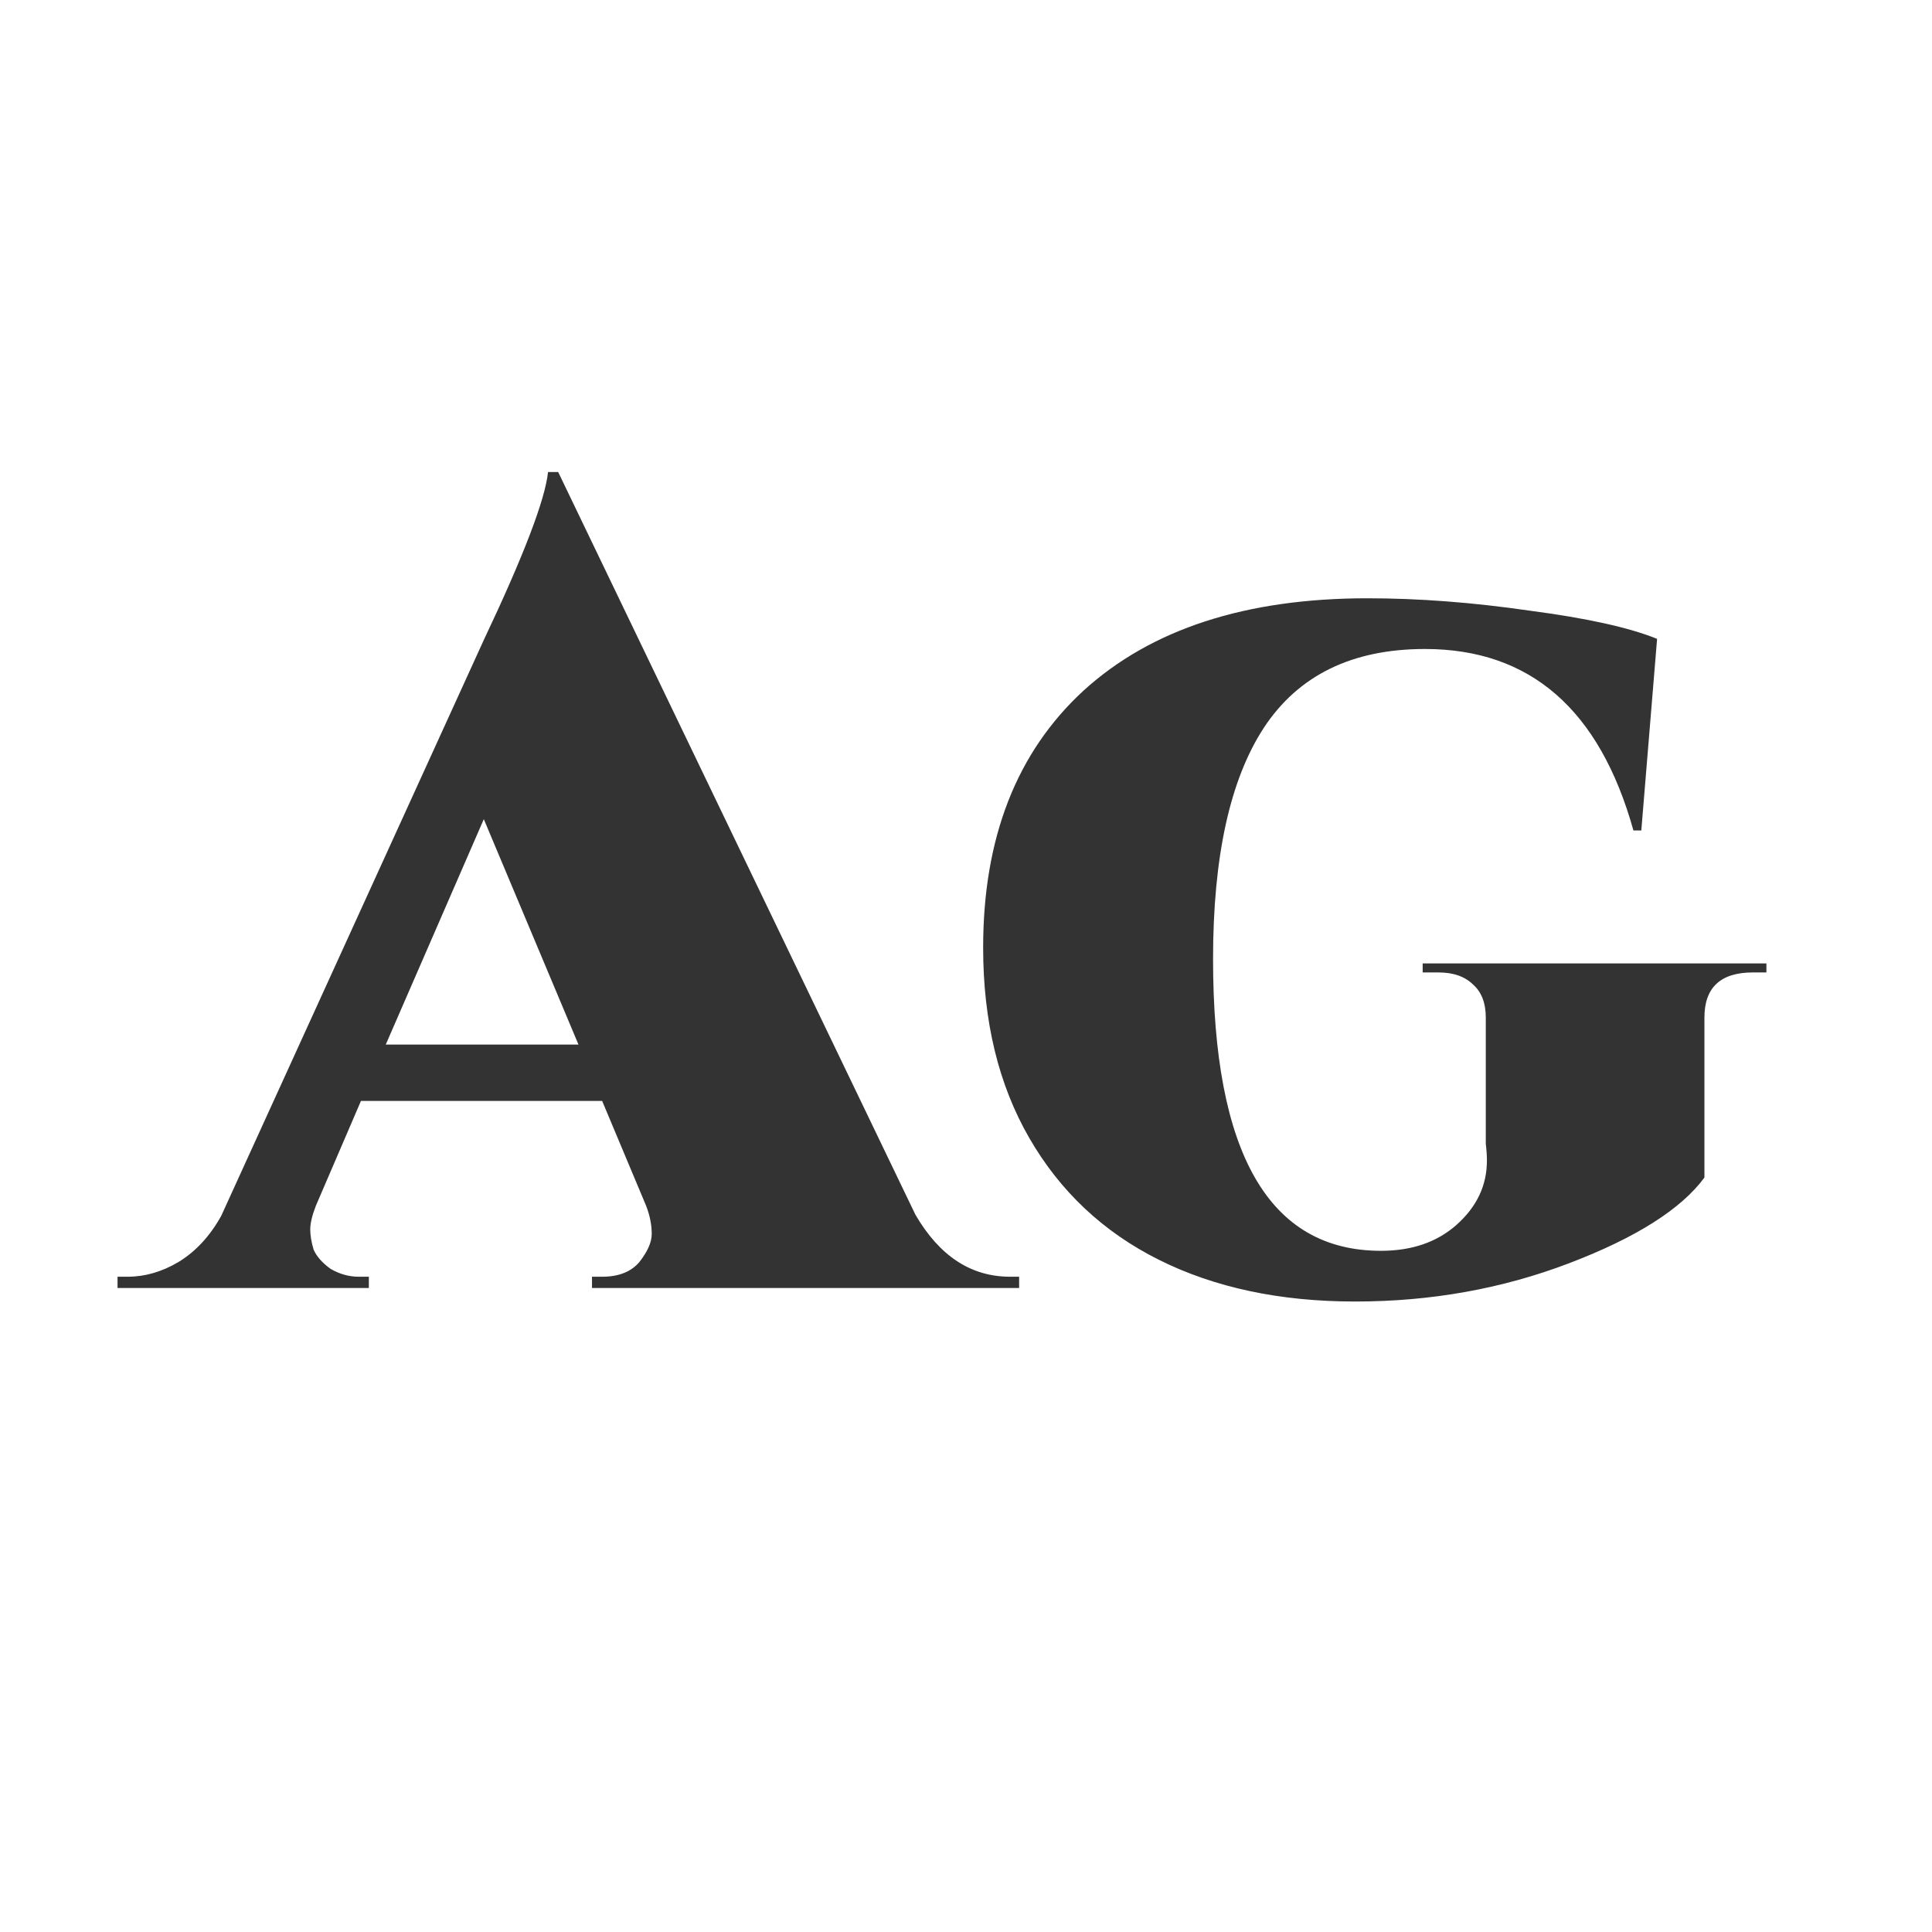 <svg width="24" height="24" viewBox="0 0 24 24" fill="none" xmlns="http://www.w3.org/2000/svg">
<path d="M12.548 15.86H12.66V16H7.354V15.86H7.48C7.685 15.86 7.839 15.799 7.942 15.678C8.045 15.547 8.096 15.431 8.096 15.328C8.096 15.216 8.073 15.099 8.026 14.978L7.48 13.676H4.484L3.924 14.978C3.877 15.099 3.854 15.197 3.854 15.272C3.854 15.347 3.868 15.431 3.896 15.524C3.933 15.608 4.003 15.687 4.106 15.762C4.218 15.827 4.335 15.86 4.456 15.86H4.582V16H1.46V15.86H1.586C1.801 15.86 2.011 15.799 2.216 15.678C2.431 15.547 2.608 15.356 2.748 15.104L6.01 7.95C6.505 6.905 6.771 6.209 6.808 5.864H6.934L11.372 15.09C11.671 15.603 12.062 15.86 12.548 15.86ZM4.792 12.976H7.186L6.01 10.176L4.792 12.976ZM19.493 15.692C18.662 16.009 17.776 16.168 16.833 16.168C15.9 16.168 15.088 15.995 14.397 15.65C13.706 15.305 13.17 14.801 12.787 14.138C12.404 13.475 12.213 12.687 12.213 11.772C12.213 10.409 12.628 9.345 13.459 8.58C14.299 7.815 15.475 7.432 16.987 7.432C17.622 7.432 18.294 7.483 19.003 7.586C19.712 7.679 20.24 7.796 20.585 7.936L20.389 10.316H20.291C19.871 8.813 19.008 8.062 17.701 8.062C16.796 8.062 16.128 8.389 15.699 9.042C15.279 9.686 15.069 10.643 15.069 11.912C15.069 14.329 15.764 15.538 17.155 15.538C17.538 15.538 17.85 15.431 18.093 15.216C18.345 14.992 18.471 14.726 18.471 14.418C18.471 14.353 18.466 14.283 18.457 14.208V12.64C18.457 12.463 18.406 12.327 18.303 12.234C18.2 12.131 18.056 12.08 17.869 12.08H17.673V11.968H21.943V12.08H21.775C21.374 12.08 21.173 12.267 21.173 12.64V14.628C20.884 15.02 20.324 15.375 19.493 15.692Z" fill="#333333"/>
</svg>
